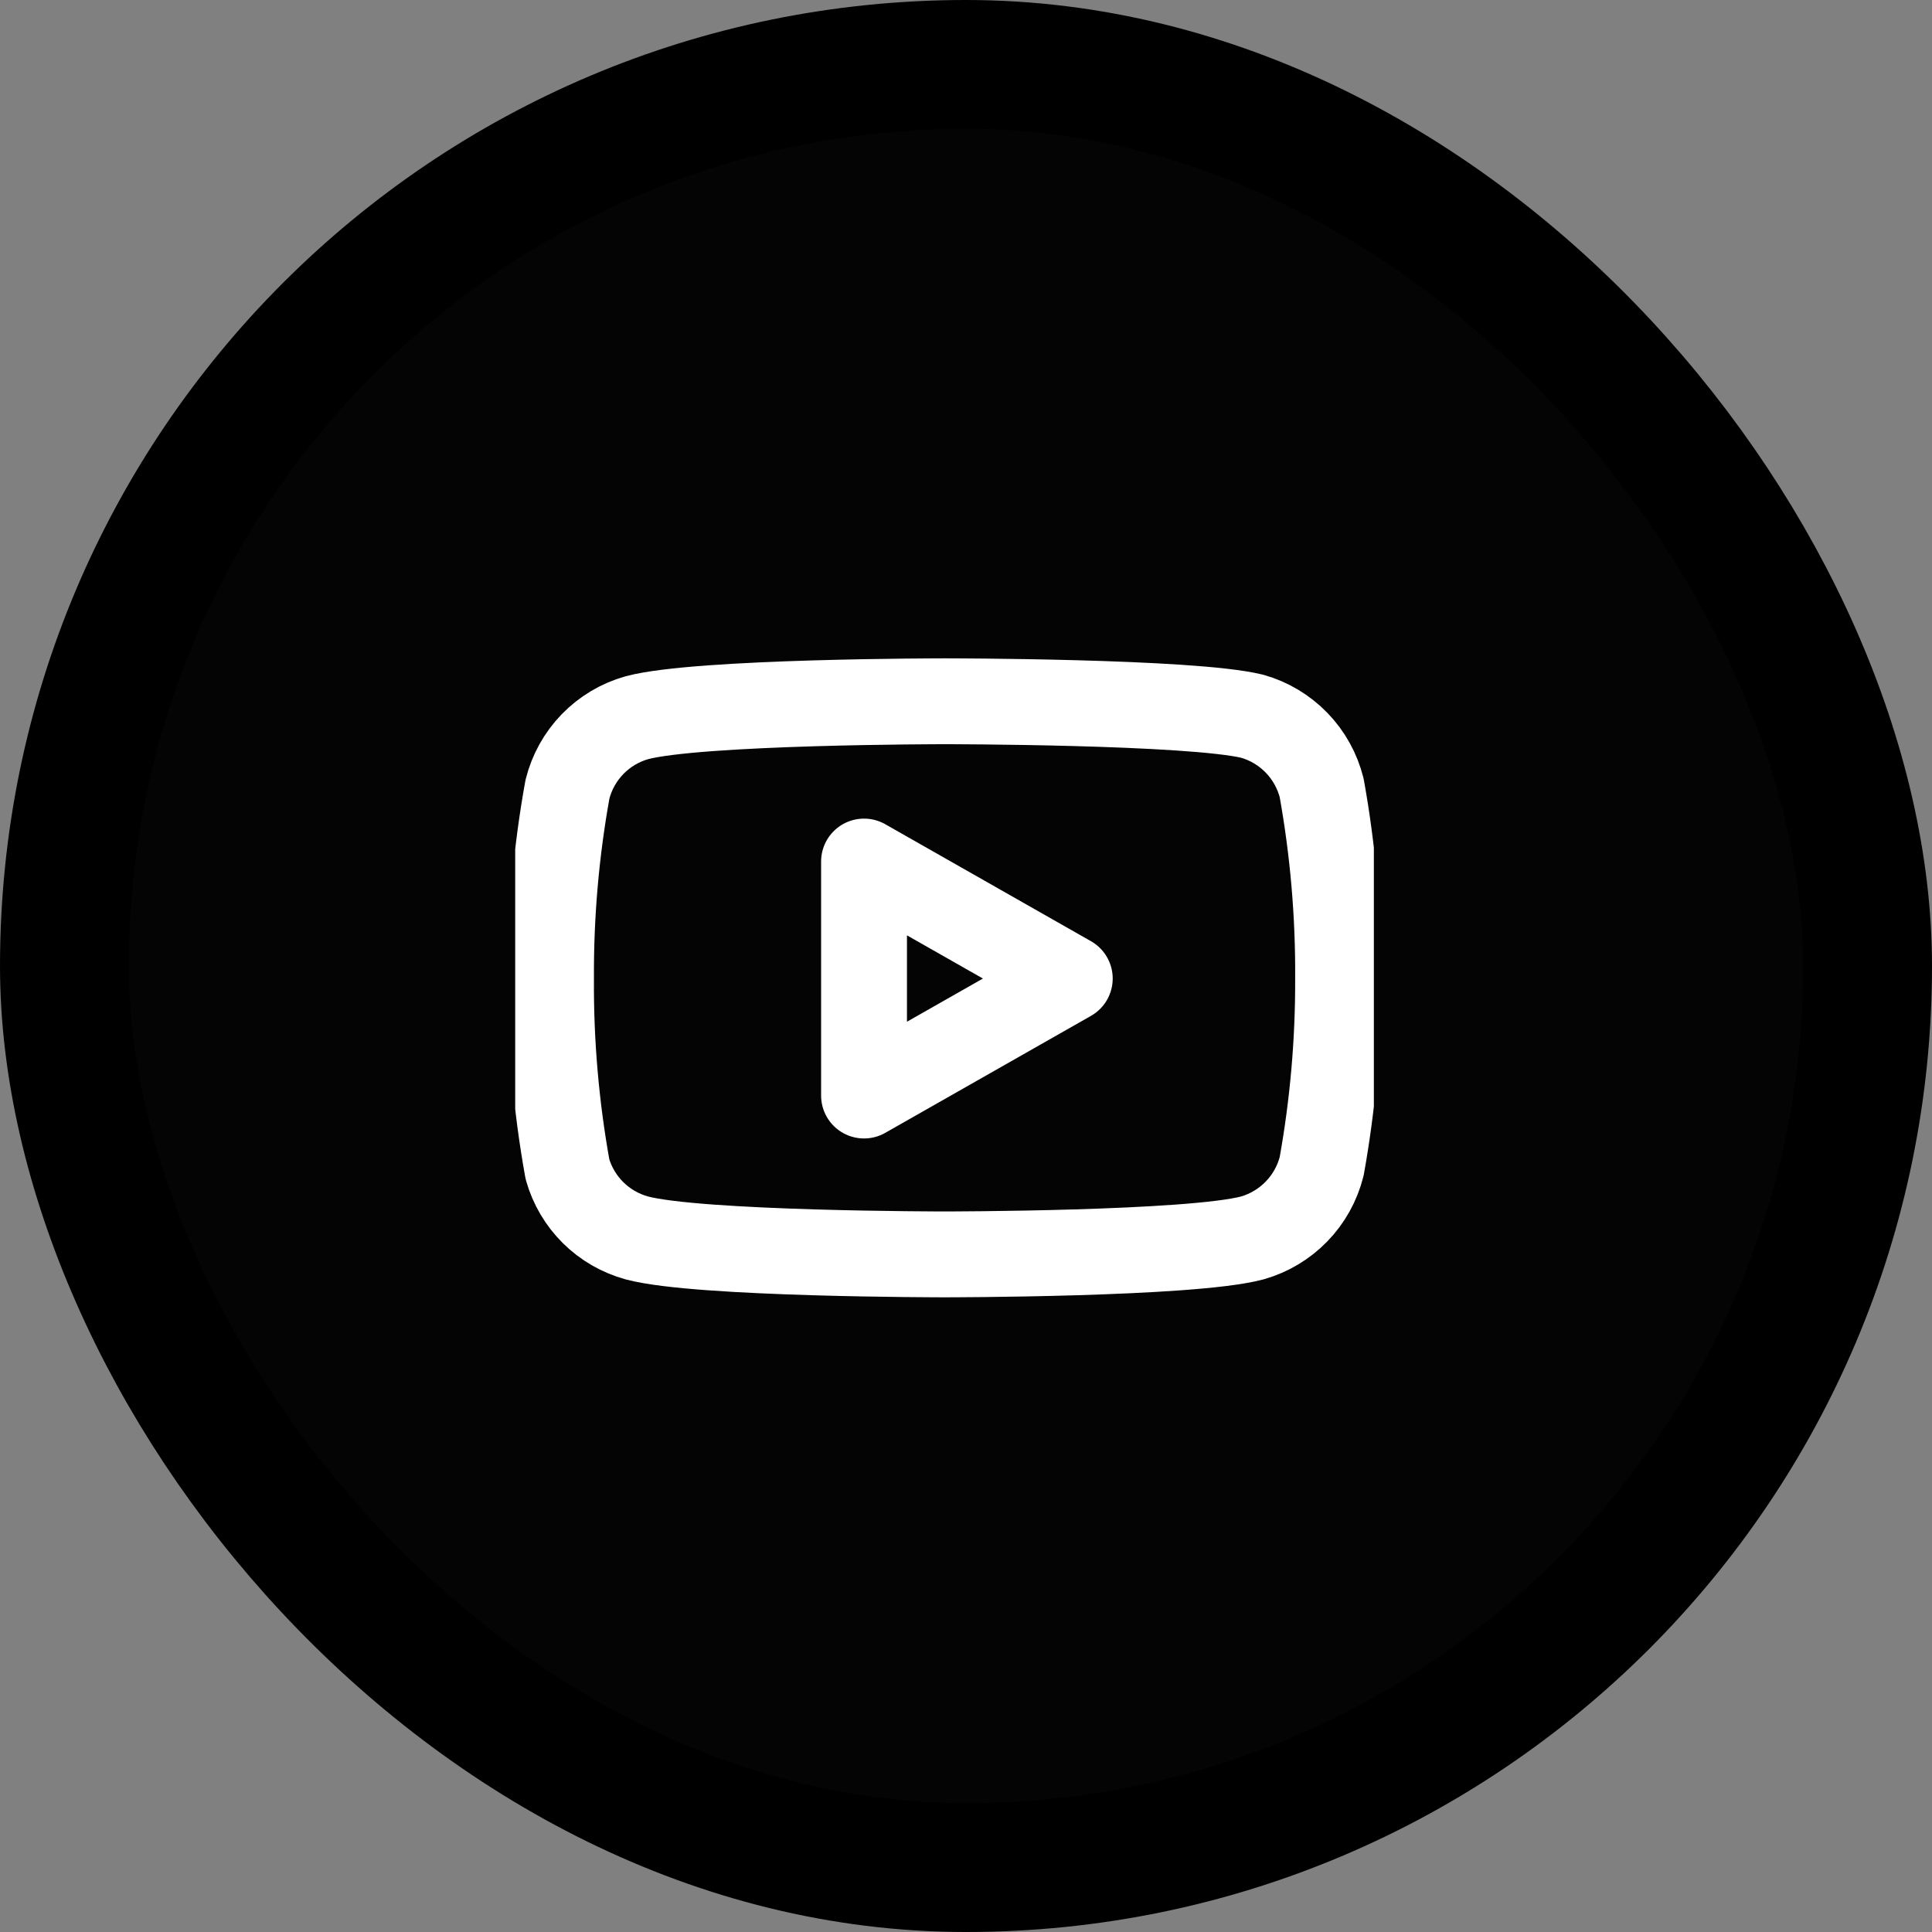 <svg width="45" height="45" viewBox="0 0 45 45" fill="none" xmlns="http://www.w3.org/2000/svg">
<rect x="0" y="0" width="45" height="45" fill="#808080" stroke="none"/>
<rect x="1.5" y="1.5" width="42" height="42" rx="21" fill="#040404" stroke="black" stroke-width="3"/>
<g clip-path="url(#clip0)">
<path d="M30.784 18.35C30.684 17.955 30.483 17.592 30.199 17.3C29.915 17.007 29.559 16.794 29.167 16.683C27.733 16.334 22 16.334 22 16.334C22 16.334 16.267 16.334 14.834 16.717C14.441 16.828 14.085 17.04 13.801 17.333C13.517 17.626 13.316 17.988 13.217 18.384C12.954 19.838 12.826 21.314 12.834 22.792C12.824 24.281 12.953 25.768 13.217 27.233C13.326 27.617 13.532 27.965 13.815 28.246C14.098 28.526 14.449 28.728 14.834 28.834C16.267 29.217 22 29.217 22 29.217C22 29.217 27.733 29.217 29.167 28.834C29.559 28.723 29.915 28.51 30.199 28.217C30.483 27.925 30.684 27.562 30.784 27.167C31.044 25.723 31.172 24.259 31.167 22.792C31.176 21.303 31.048 19.816 30.784 18.35V18.35Z" stroke="white" stroke-width="2" stroke-linecap="round" stroke-linejoin="round"/>
<path d="M20.125 25.517L24.917 22.792L20.125 20.067V25.517Z" stroke="white" stroke-width="2" stroke-linecap="round" stroke-linejoin="round"/>
</g>
<defs>
<clipPath id="clip0">
<rect width="20" height="20" fill="white" transform="translate(12 13)"/>
</clipPath>
</defs>
</svg>
